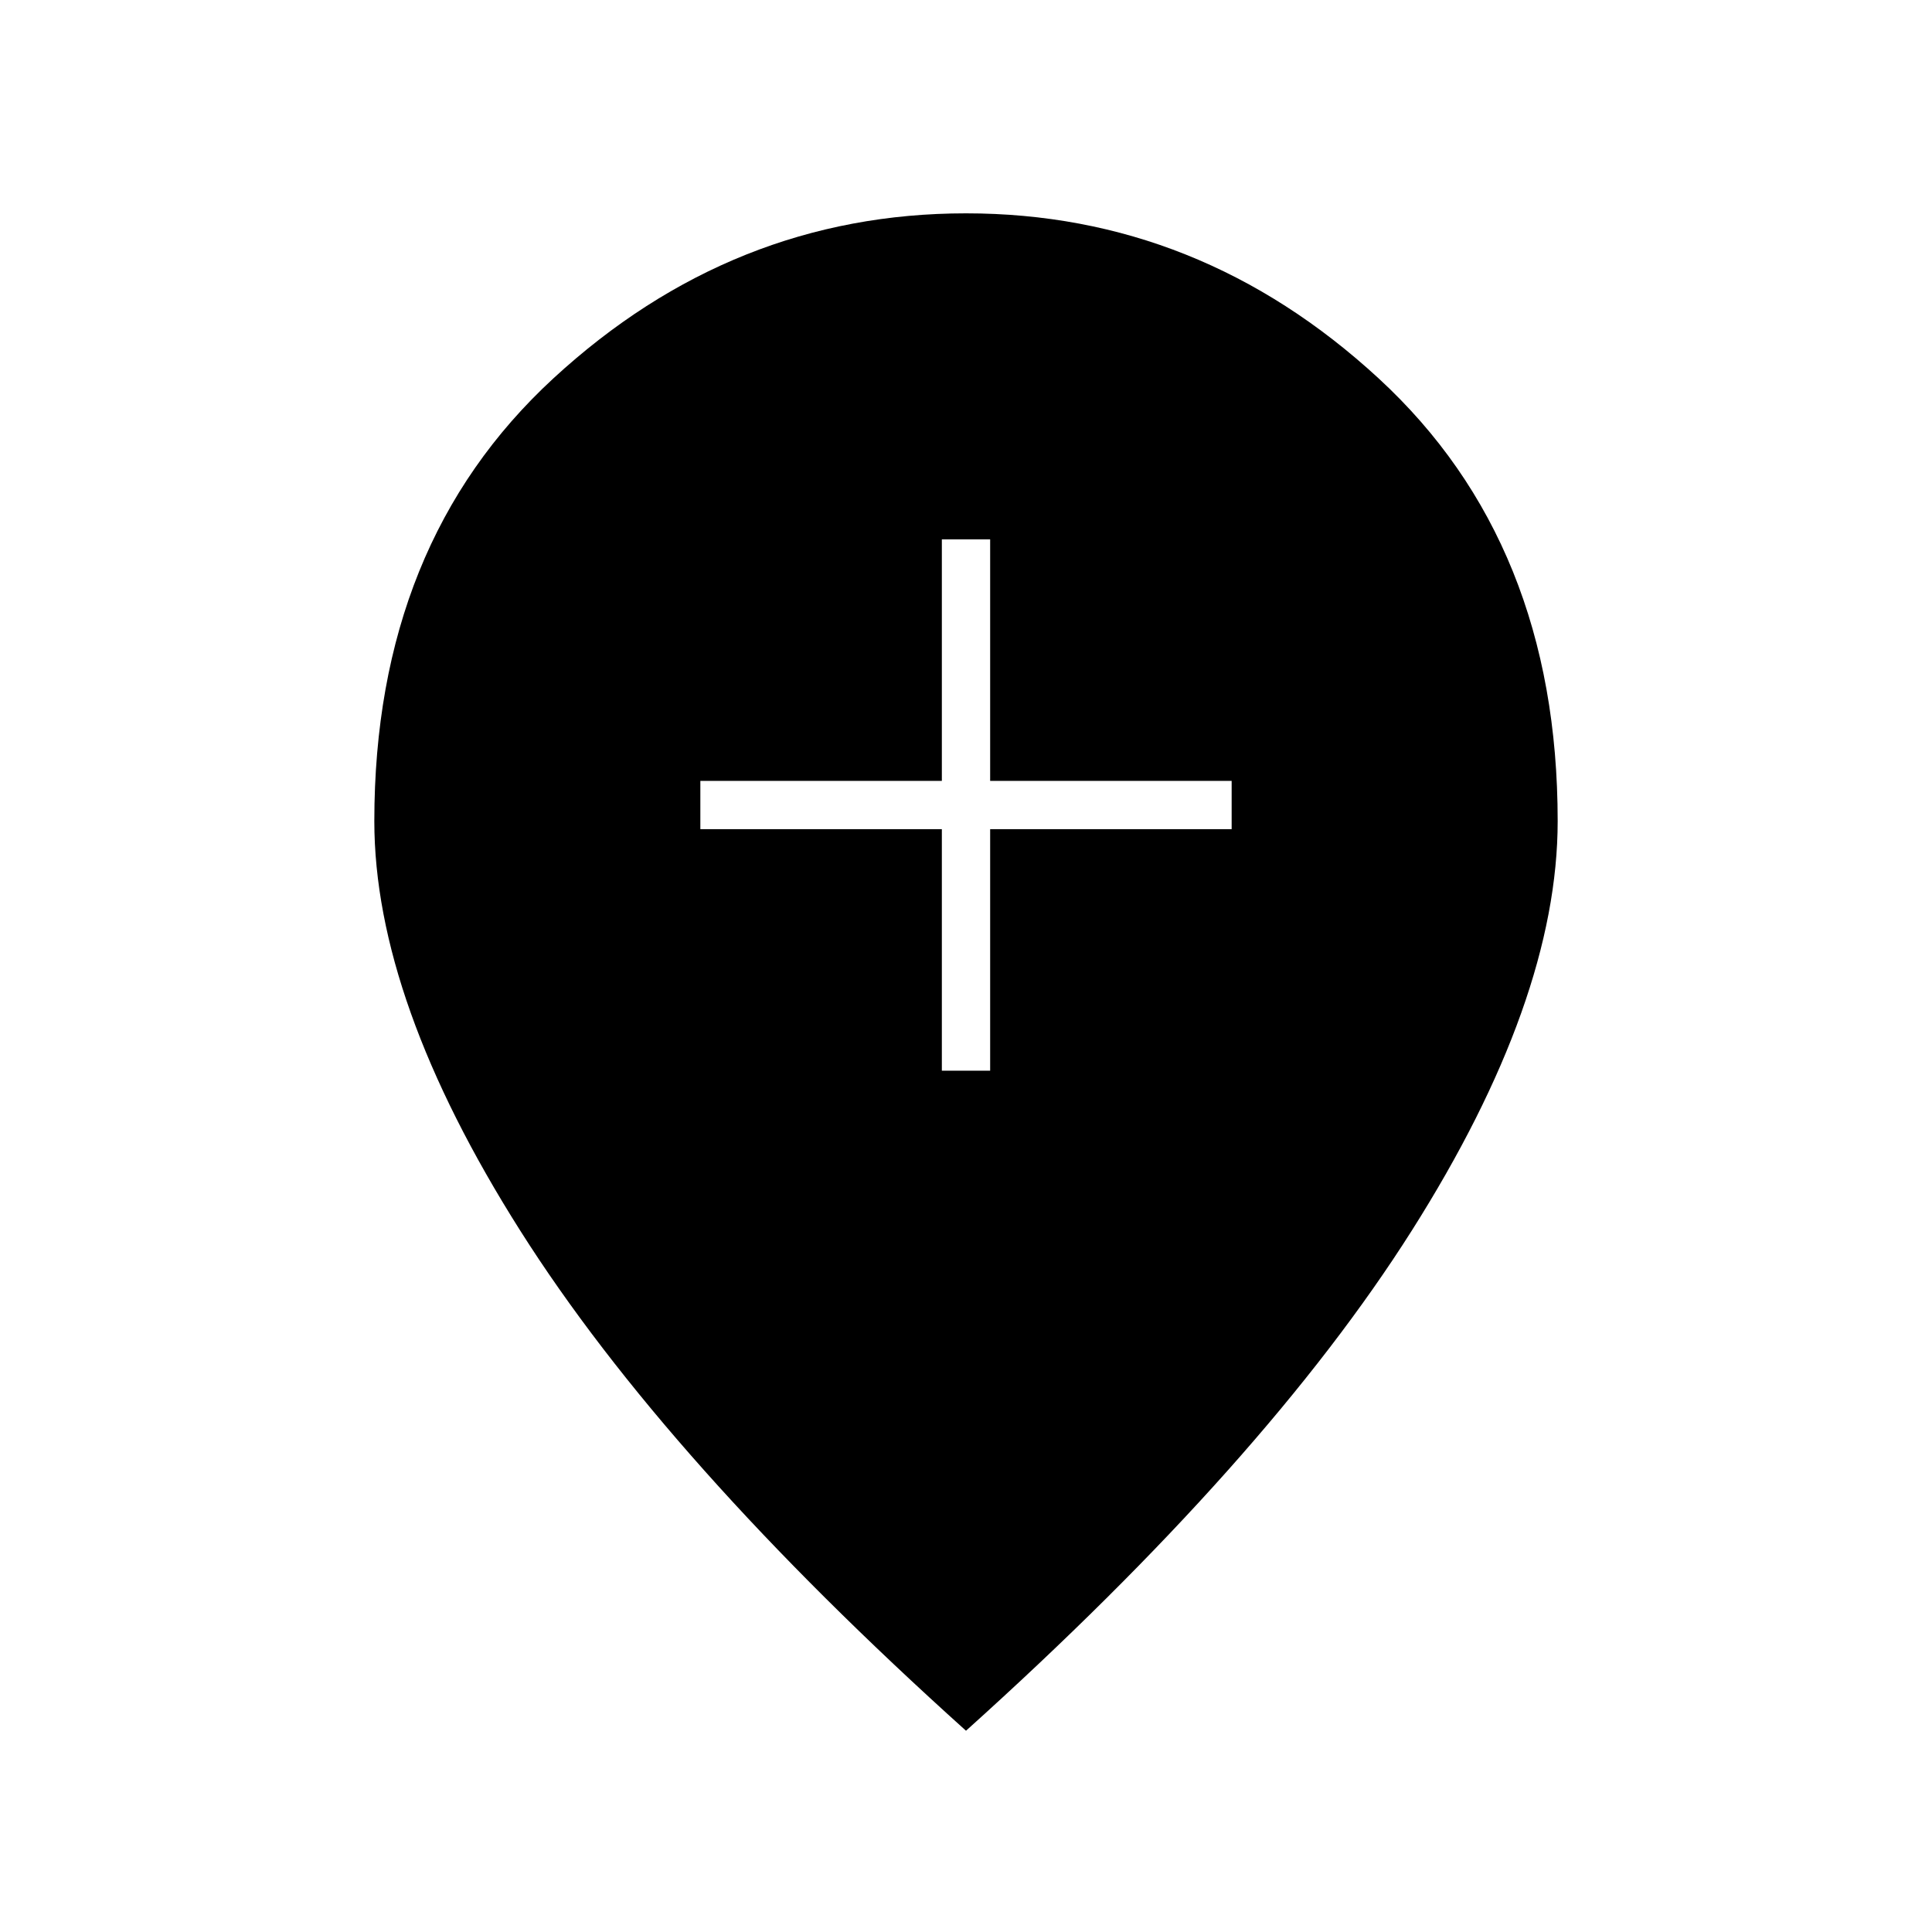 <svg xmlns="http://www.w3.org/2000/svg" height="40" width="40"><path d="M19.5 22.167h1v-5h5v-1h-5v-5h-1v5h-5v1h5Zm.5 13.666q-6.208-5.583-9.229-10.354Q7.75 20.708 7.75 17q0-5.75 3.708-9.167Q15.167 4.417 20 4.417t8.542 3.416Q32.25 11.25 32.25 17q0 3.708-3.021 8.479Q26.208 30.25 20 35.833Z"/></svg>